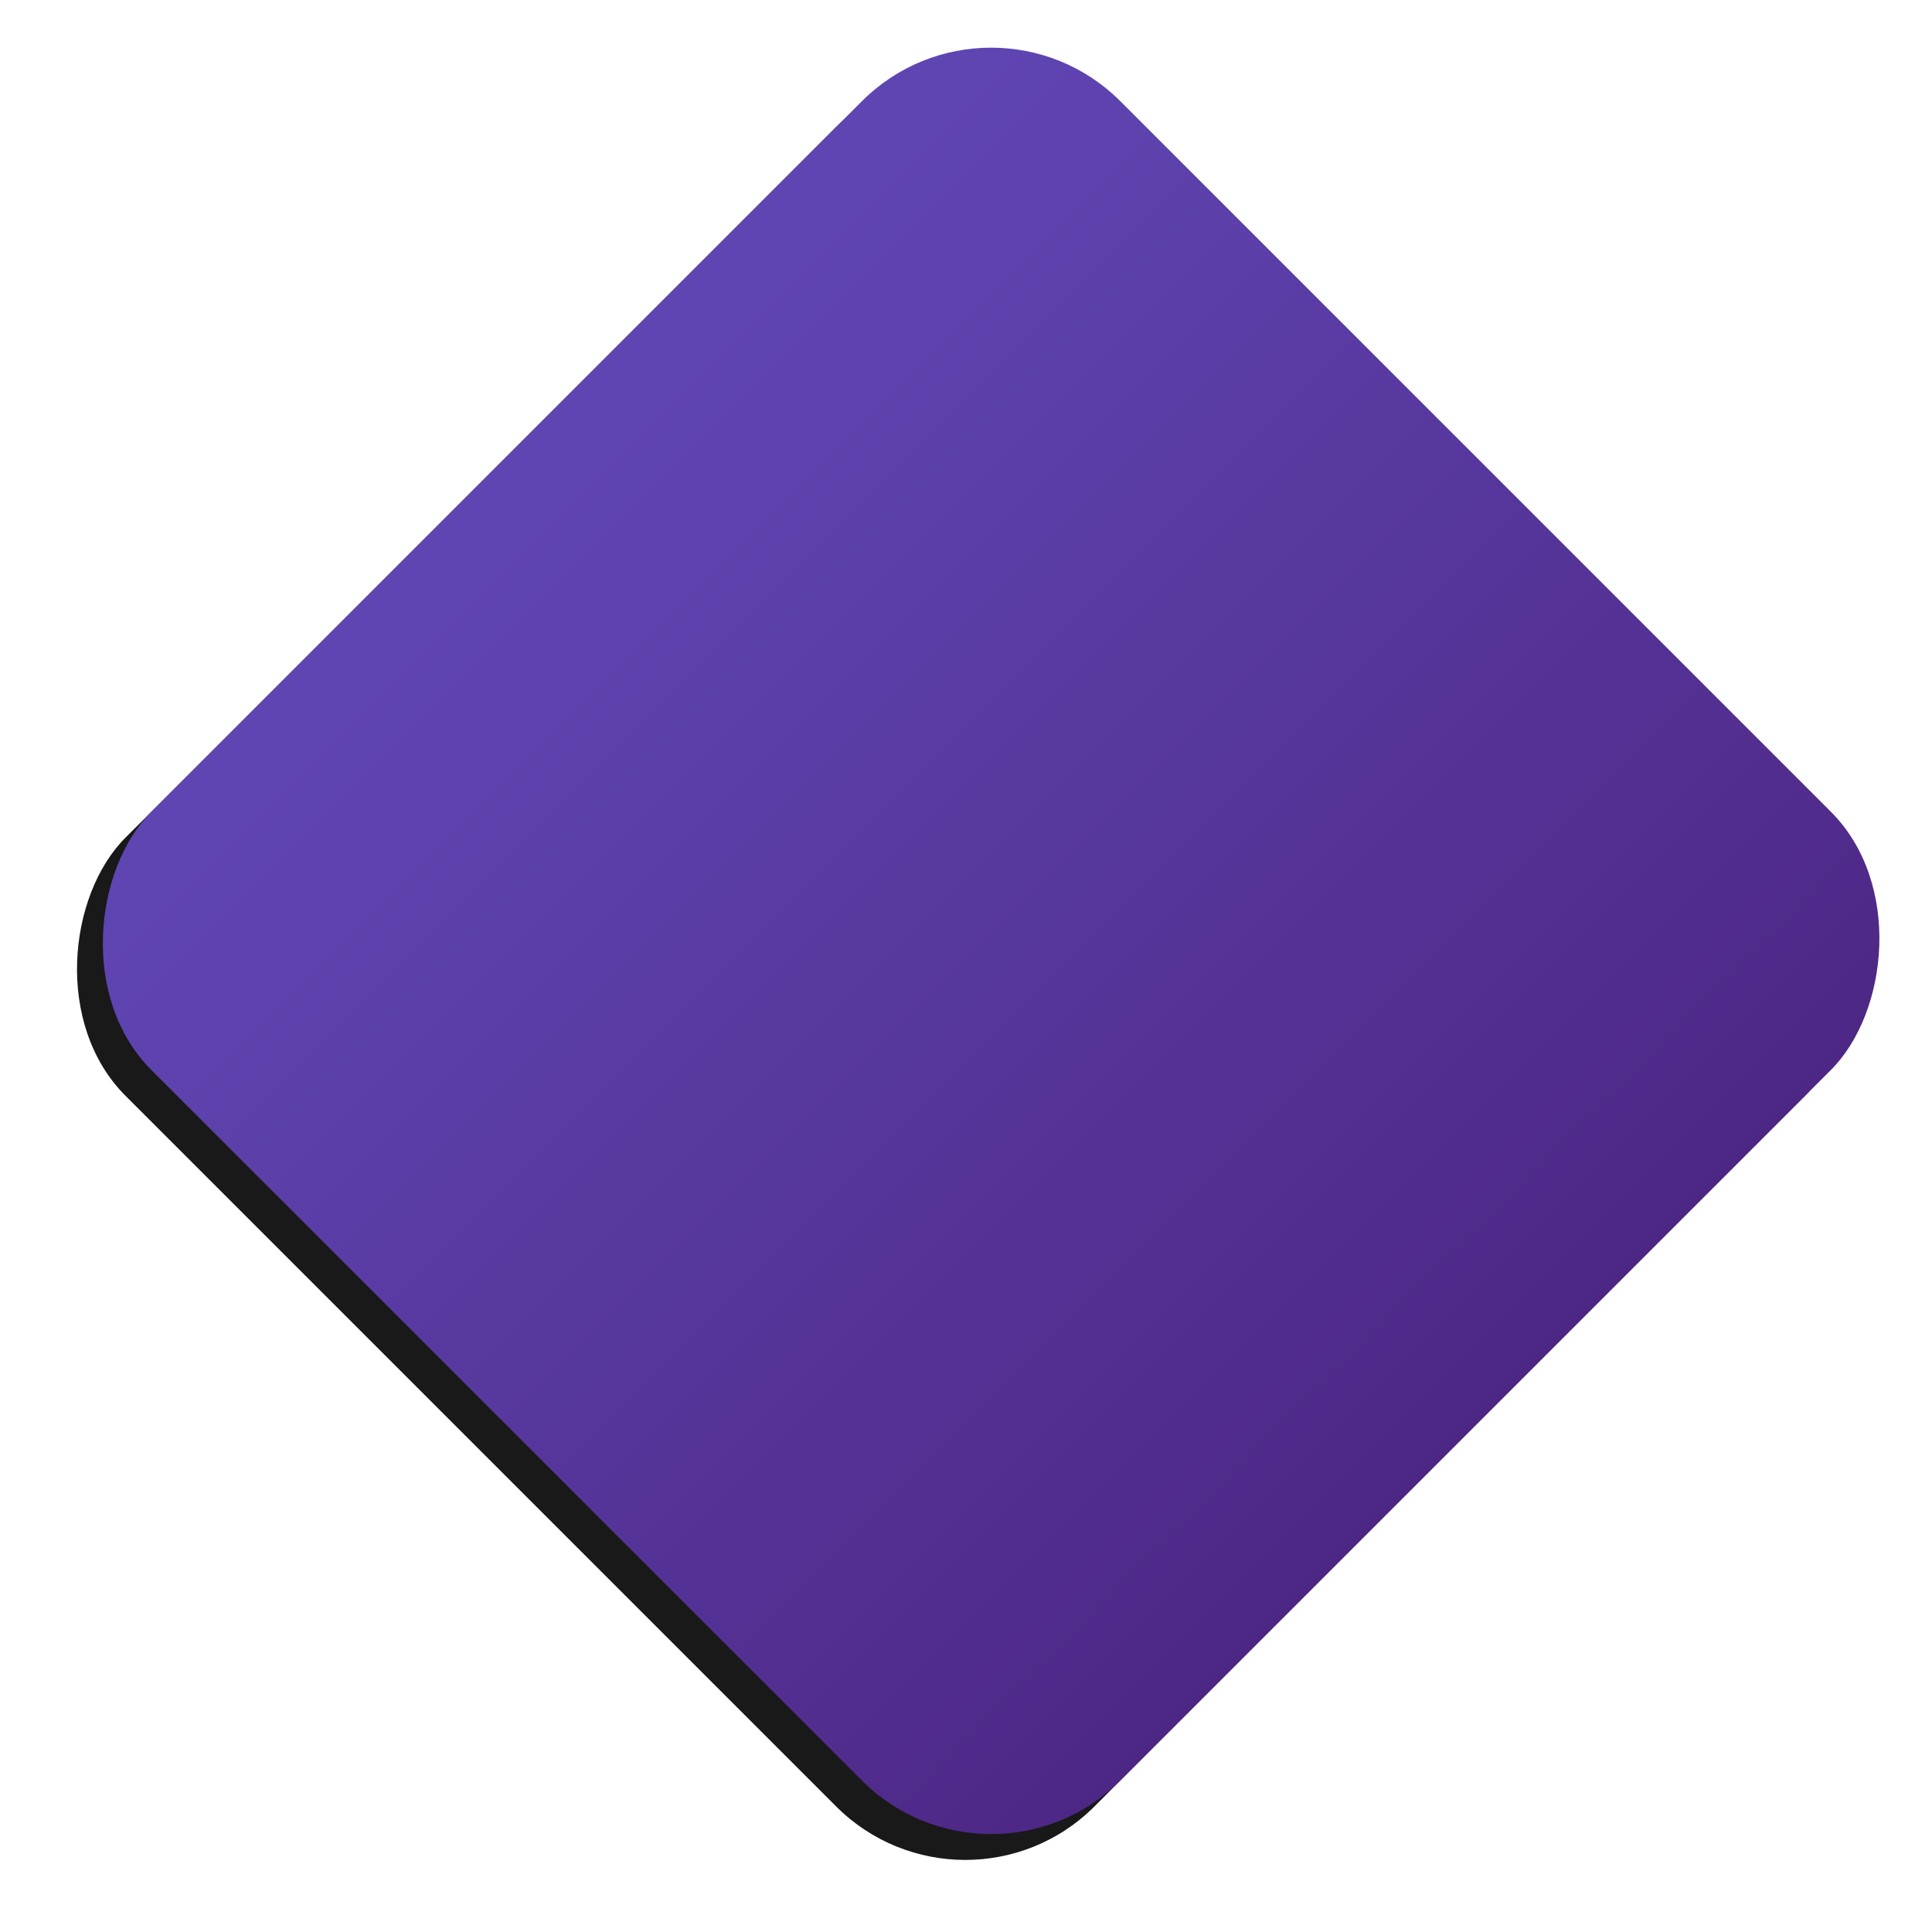   <svg class="absolute left-0 max-w-md mt-24 -ml-64 left-svg" viewBox="0 0 423 423"
                    xmlns="http://www.w3.org/2000/svg" xmlns:xlink="http://www.w3.org/1999/xlink">
                    <defs>
                        <linearGradient x1="100%" y1="0%" x2="4.48%" y2="0%" id="linearGradient-1">
                            <stop stop-color="#3A1078" offset="0%" />
                            <stop stop-color="#4E31AA" offset="100%" />
                        </linearGradient>
                        <filter x="-9.3%" y="-6.7%" width="118.7%" height="118.7%" filterUnits="objectBoundingBox"
                            id="filter-3">
                            <feOffset dy="8" in="SourceAlpha" result="shadowOffsetOuter1" />
                            <feGaussianBlur stdDeviation="8" in="shadowOffsetOuter1" result="shadowBlurOuter1" />
                            <feColorMatrix values="0 0 0 0 0 0 0 0 0 0 0 0 0 0 0 0 0 0 0.1 0" in="shadowBlurOuter1" />
                        </filter>
                        <rect id="path-2" x="63" y="504" width="300" height="300" rx="40" />
                    </defs>
                    <g id="Page-1" stroke="none" stroke-width="1" fill="none" fill-rule="evenodd" opacity=".9">
                        <g id="Desktop-HD" transform="translate(-39 -531)">
                            <g id="Hero" transform="translate(43 83)">
                                <g id="Rectangle-6" transform="rotate(45 213 654)">
                                    <use fill="#000" filter="url(#filter-3)" xlink:href="#path-2" />
                                    <use fill="url(#linearGradient-1)" xlink:href="#path-2" />
                                </g>
                            </g>
                        </g>
                    </g>
                </svg>